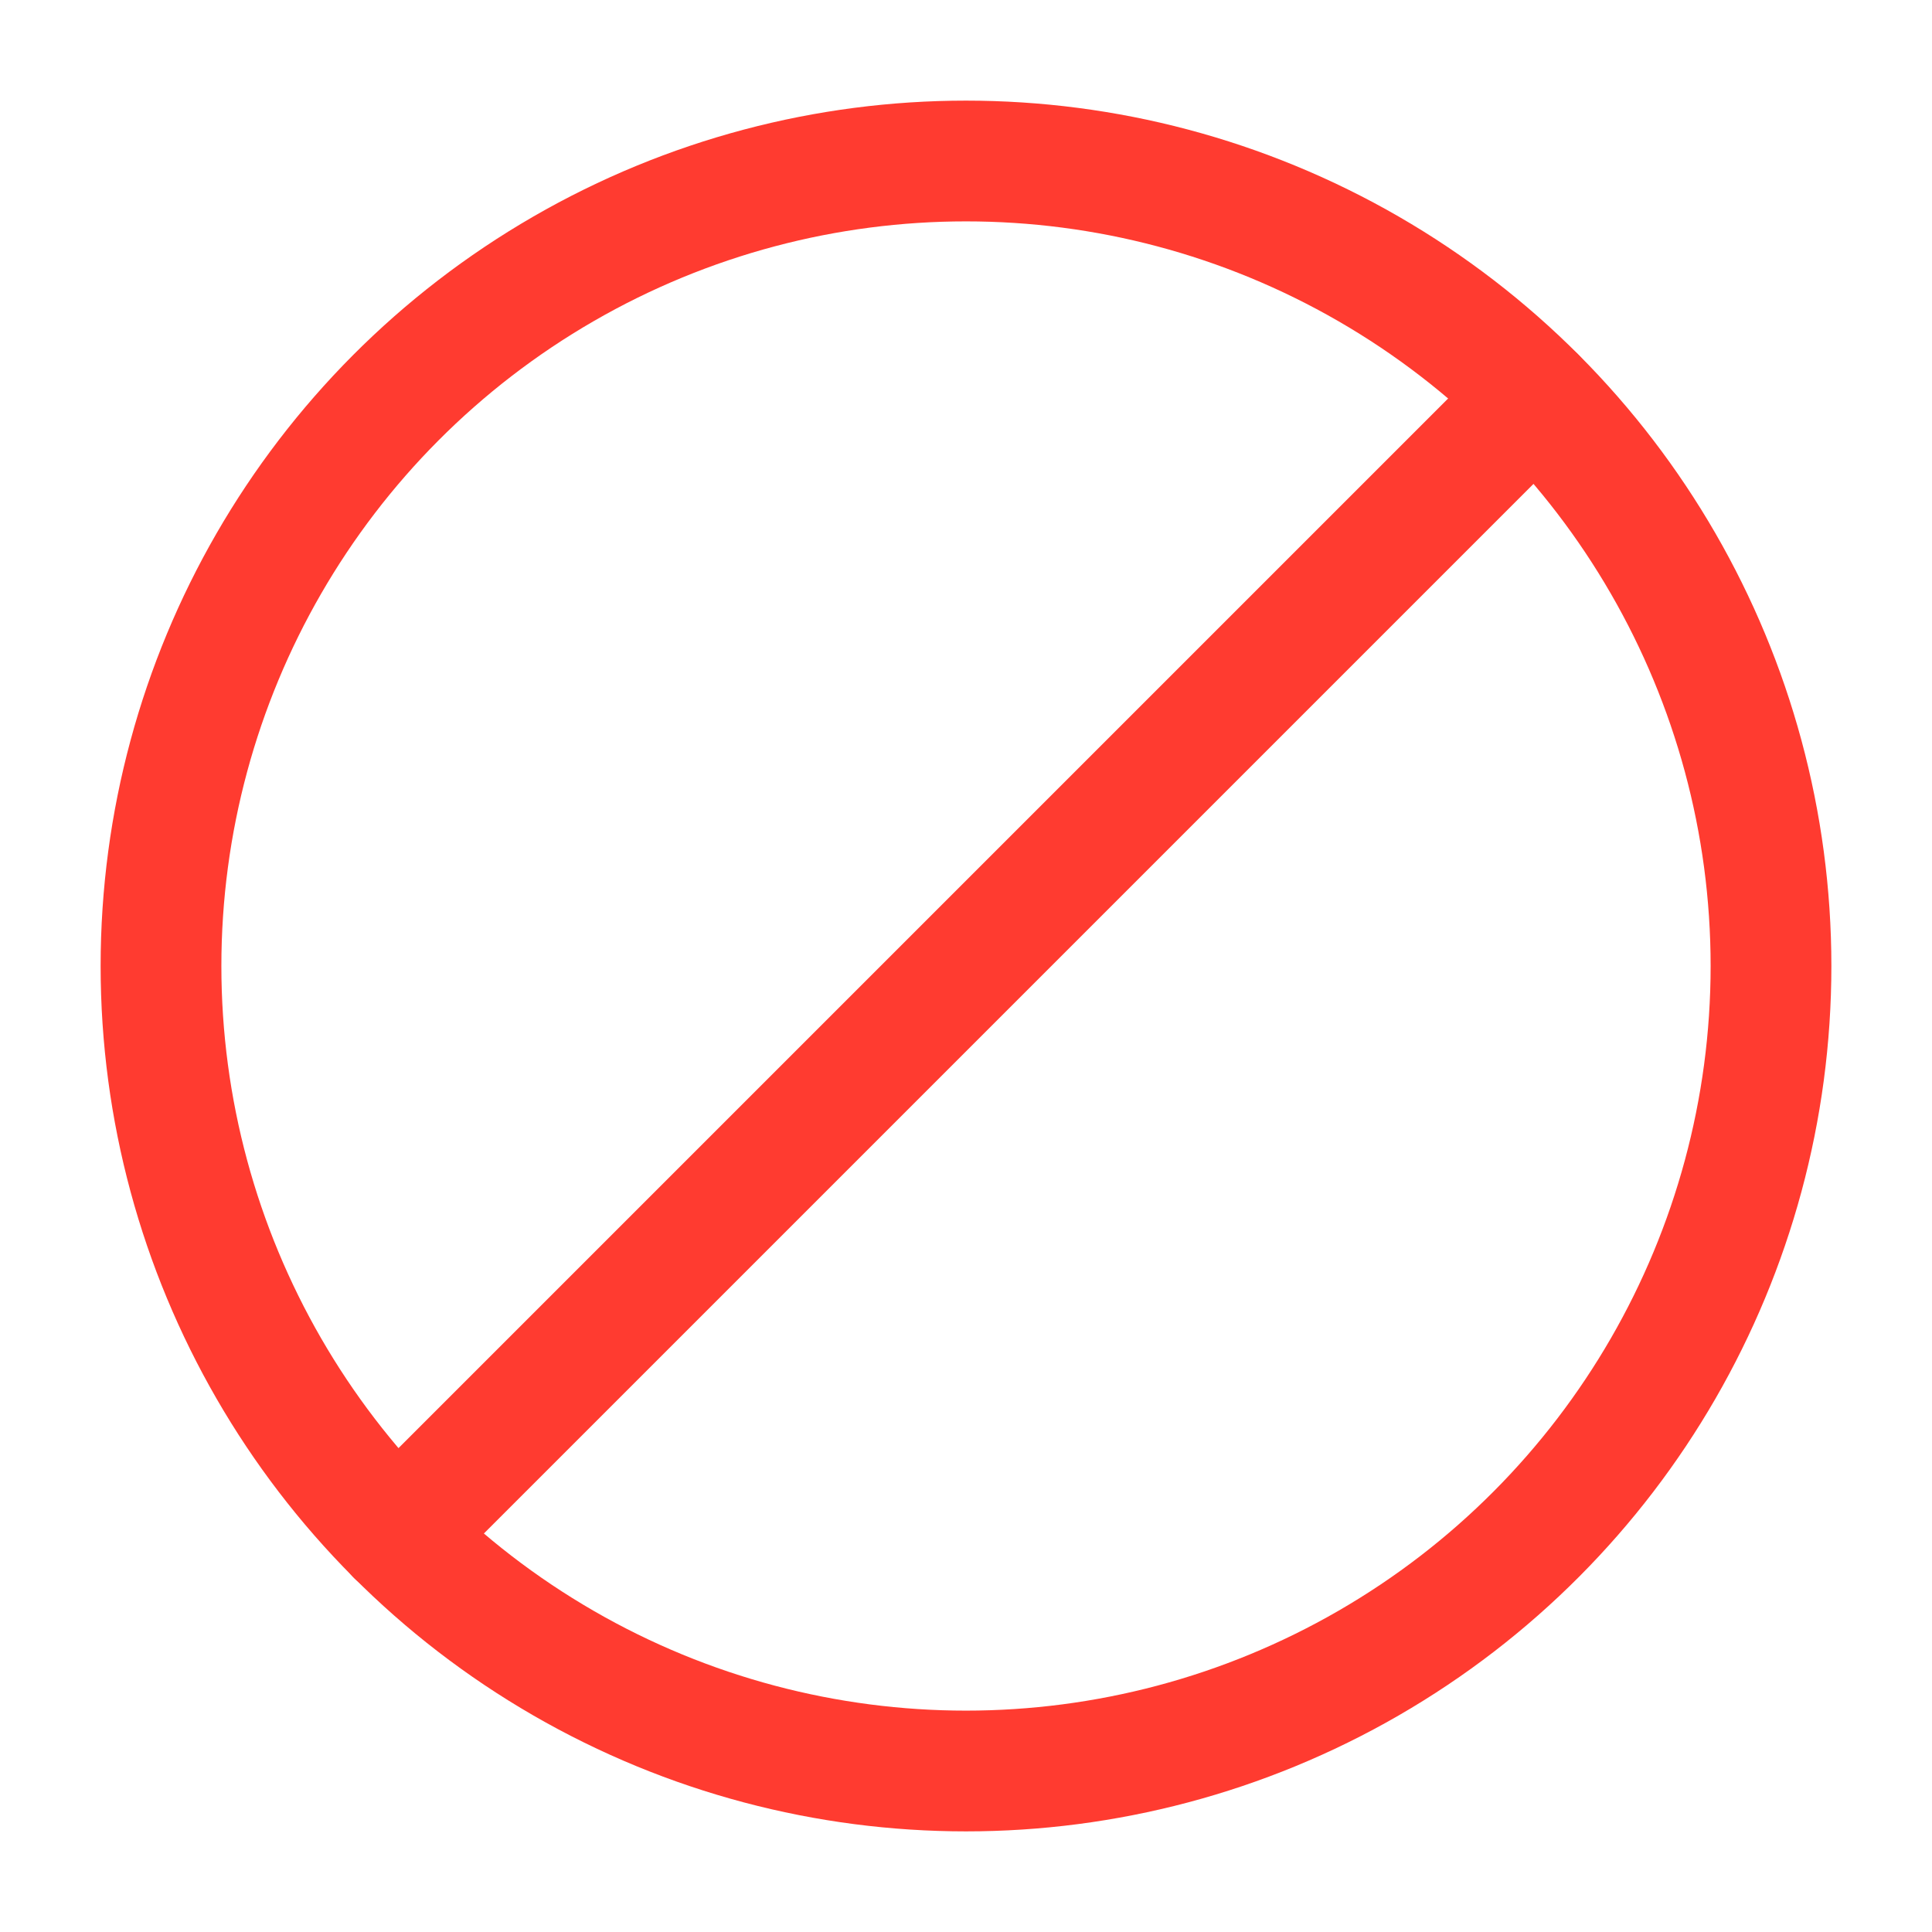<svg width="24" height="24" viewBox="0 0 24 24" fill="none" xmlns="http://www.w3.org/2000/svg">
<circle cx="12" cy="12" r="10" stroke="#FF3B30" stroke-width="1.5" stroke-linecap="round"/>
<path d="M19.07 4.93L4.928 19.072" stroke="#FF3B30" stroke-width="1.5" stroke-linecap="round"/>
</svg>
